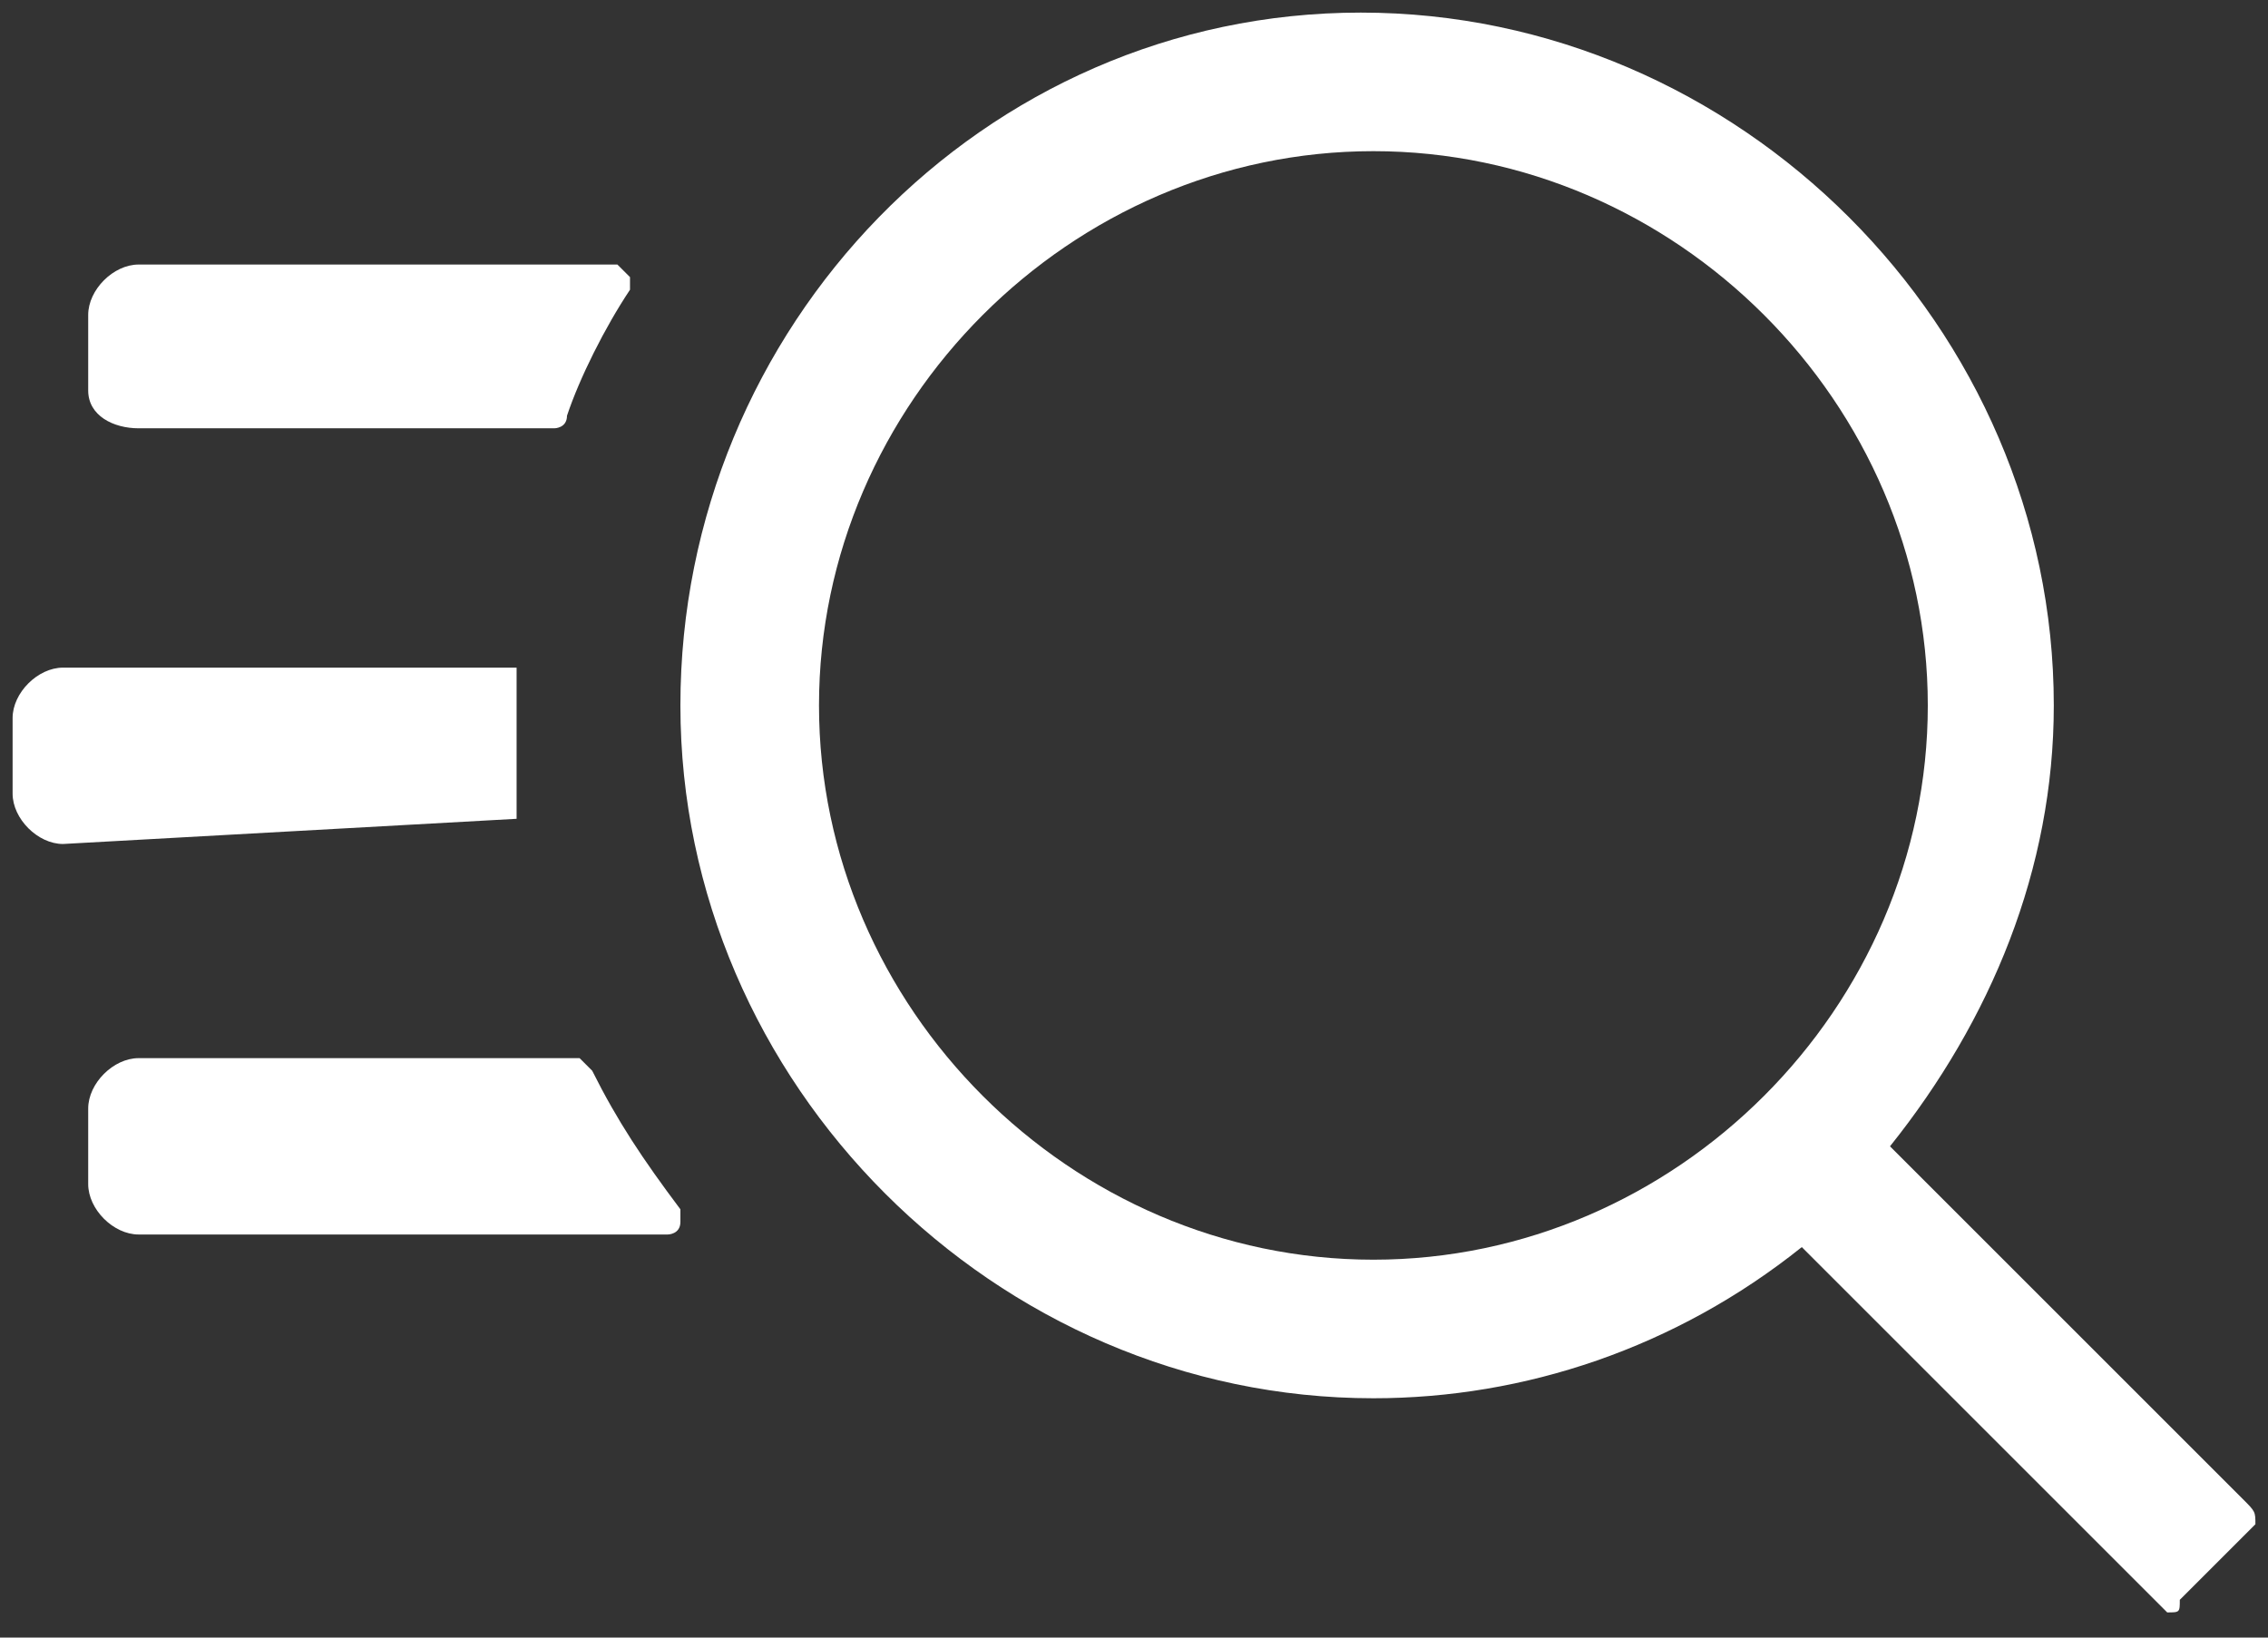 <?xml version="1.0" encoding="utf-8"?>
<!-- Generator: Adobe Illustrator 22.1.0, SVG Export Plug-In . SVG Version: 6.00 Build 0)  -->
<svg version="1.1" id="Layer_1" xmlns="http://www.w3.org/2000/svg" xmlns:xlink="http://www.w3.org/1999/xlink" x="0px" y="0px"
	 viewBox="0 0 18 13" style="enable-background:new 0 0 18 13;" xml:space="preserve">
<rect x="0" y="0" width="18" height="13" fill="#333333" stroke="none"/>
<style type="text/css">
	.st0{fill:#fff;}
</style>
<path class="st0" d="M17.8,11.9l-2.8-2.8c0.8-1,1.3-2.2,1.3-3.5c0-3-2.5-5.5-5.5-5.5S5.4,2.6,5.4,5.6s2.5,5.5,5.5,5.5
	c1.2,0,2.4-0.4,3.4-1.2l2.8,2.8c0,0,0.1,0.1,0.1,0.1c0.1,0,0.1,0,0.1-0.1l0.5-0.5c0,0,0.1-0.1,0.1-0.1C17.9,12,17.9,12,17.8,11.9z
	 M15.3,5.6c0,2.4-2,4.4-4.4,4.4S6.5,8,6.5,5.6c0-2.4,2-4.4,4.4-4.4S15.3,3.2,15.3,5.6z"/>
<g>
	<path class="st0" d="M1.1,3.4h3.3c0,0,0.1,0,0.1-0.1C4.6,3,4.8,2.6,5,2.3c0,0,0-0.1,0-0.1S4.9,2.1,4.9,2.1H1.1
		c-0.2,0-0.4,0.2-0.4,0.4v0.6C0.7,3.3,0.9,3.4,1.1,3.4z"/>
	<path class="st0" d="M4.1,6.5C4.2,6.5,4.2,6.5,4.1,6.5c0-0.4,0-0.6,0-0.9c0-0.1,0-0.2,0-0.2v0c0,0,0-0.1,0-0.1c0,0,0,0-0.1,0H0.5
		c-0.2,0-0.4,0.2-0.4,0.4v0.6c0,0.2,0.2,0.4,0.4,0.4L4.1,6.5C4.1,6.6,4.1,6.6,4.1,6.5z"/>
	<path class="st0" d="M5.4,9.6C5.1,9.2,4.9,8.9,4.7,8.5c0,0-0.1-0.1-0.1-0.1H1.1c-0.2,0-0.4,0.2-0.4,0.4v0.6c0,0.2,0.2,0.4,0.4,0.4
		h4.2h0c0,0,0.1,0,0.1-0.1C5.4,9.6,5.4,9.6,5.4,9.6z"/>
</g>
</svg>
